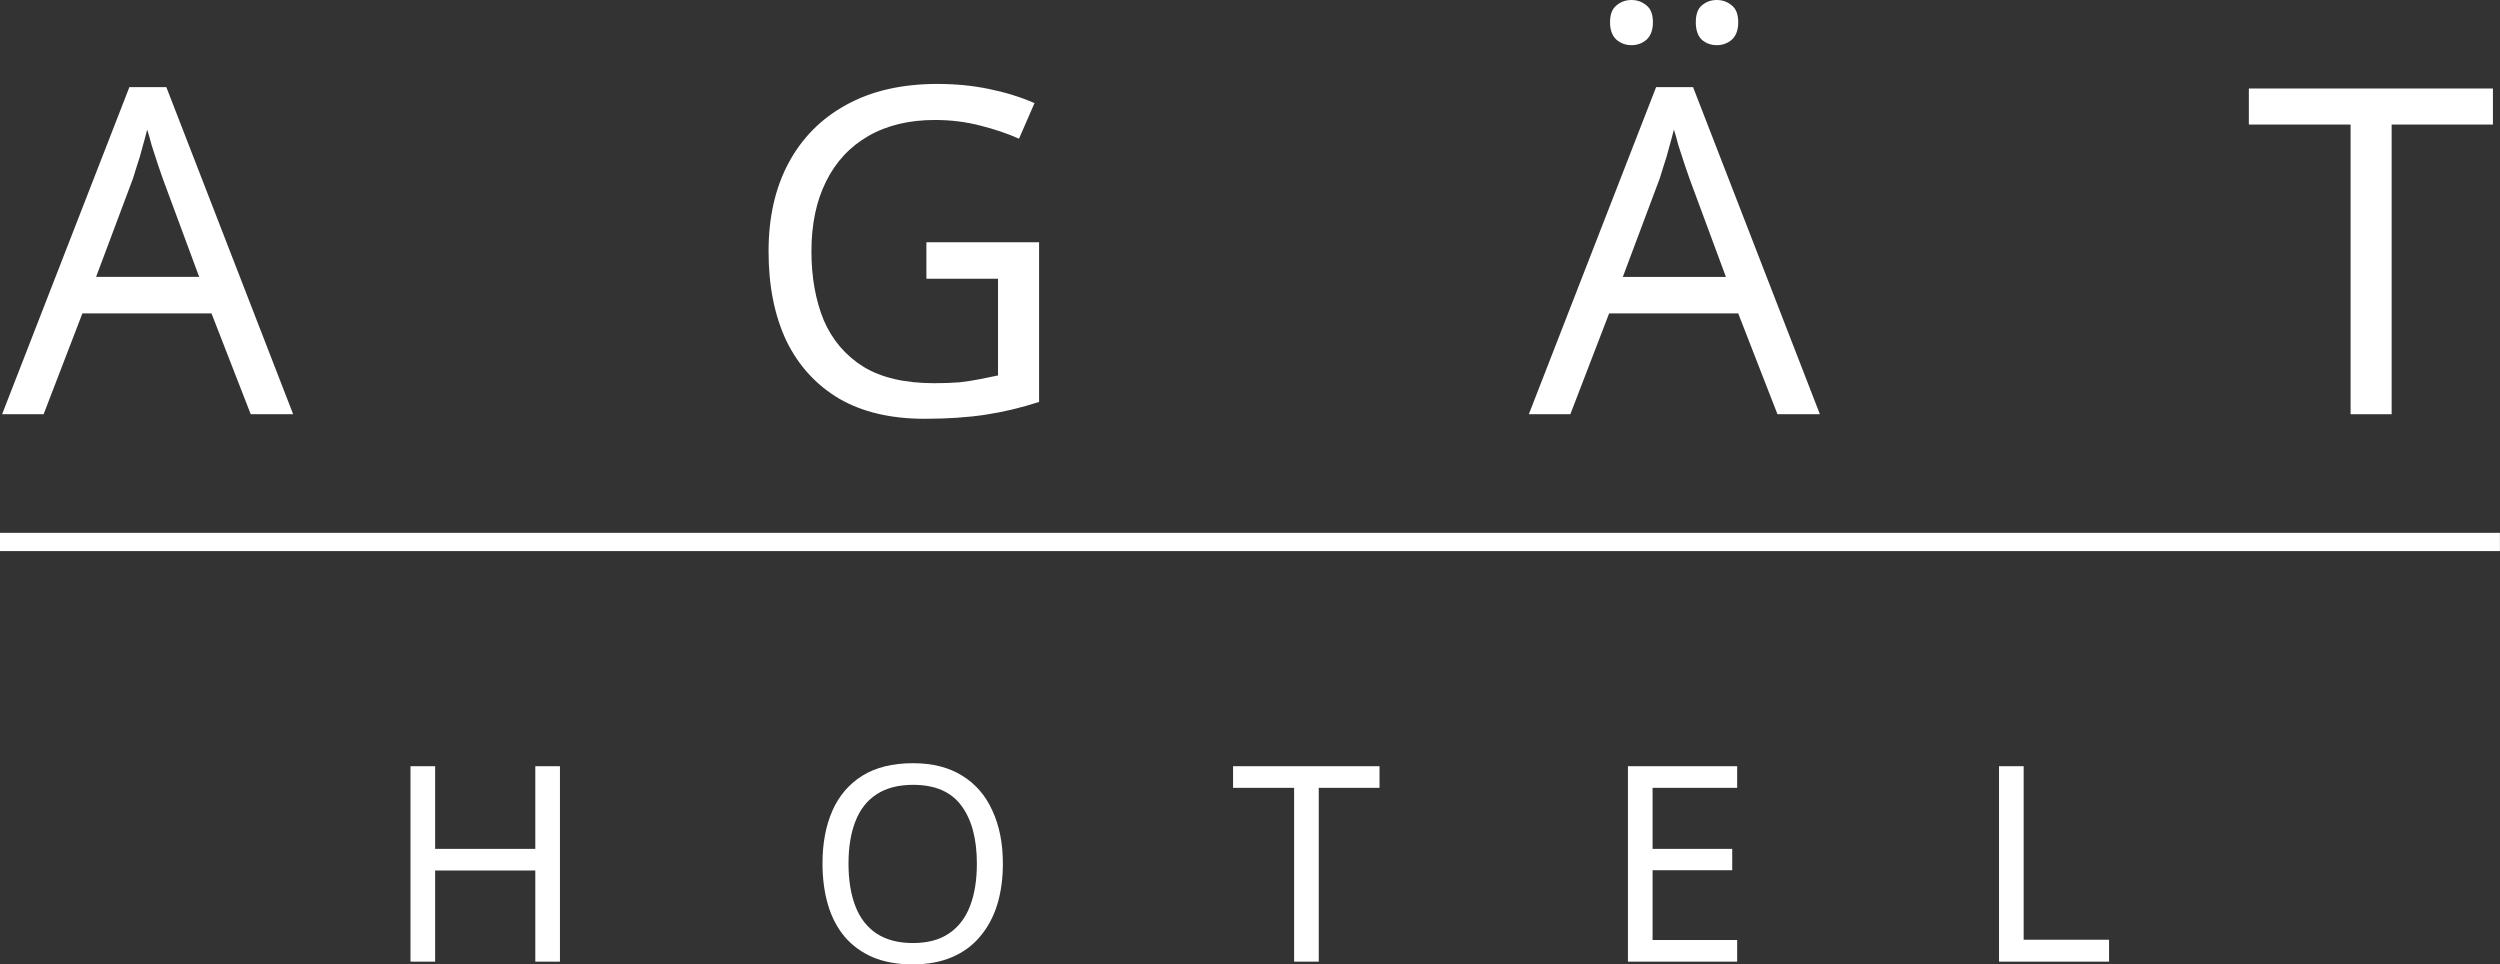 <svg width="5335" height="2058" viewBox="0 0 5335 2058" fill="none" xmlns="http://www.w3.org/2000/svg">
<rect x="0" y="0" width="5335" height="2058" fill="#333333" stroke="none"/>
<path d="M5103.77 883.961H5016.16V265.782H4799.06V188.875H5319.89V265.782H5103.77V883.961Z" fill="white"/>
<path d="M3793.1 883.947L3709.37 668.801H3433.87L3351.12 883.947H3262.53L3534.14 185.94H3613L3883.63 883.947H3793.1ZM3605.21 380.642C3603.26 375.45 3600.02 366.04 3595.47 352.411C3590.93 338.781 3586.39 324.828 3581.84 310.55C3577.95 295.622 3574.71 284.265 3572.11 276.477C3568.86 289.457 3565.29 302.762 3561.4 316.391C3558.16 329.371 3554.59 341.377 3550.69 352.411C3547.45 363.444 3544.53 372.854 3541.93 380.642L3463.08 590.92H3683.09L3605.21 380.642ZM3435.82 47.702C3435.82 30.828 3440.36 18.821 3449.45 11.682C3458.53 3.894 3469.24 0 3481.57 0C3493.9 0 3504.61 3.894 3513.7 11.682C3522.78 18.821 3527.33 30.828 3527.33 47.702C3527.33 63.927 3522.78 76.258 3513.7 84.695C3504.61 92.483 3493.9 96.377 3481.57 96.377C3469.24 96.377 3458.53 92.483 3449.45 84.695C3440.36 76.258 3435.82 63.927 3435.82 47.702ZM3618.84 47.702C3618.84 30.828 3623.06 18.821 3631.49 11.682C3640.58 3.894 3651.29 0 3663.62 0C3675.95 0 3686.66 3.894 3695.75 11.682C3704.83 18.821 3709.37 30.828 3709.37 47.702C3709.37 63.927 3704.83 76.258 3695.75 84.695C3686.66 92.483 3675.95 96.377 3663.62 96.377C3651.29 96.377 3640.58 92.483 3631.49 84.695C3623.06 76.258 3618.84 63.927 3618.84 47.702Z" fill="white"/>
<path d="M1976.93 516.933H2217.39V857.662C2179.75 869.993 2141.78 879.079 2103.49 884.92C2065.2 890.761 2021.71 893.682 1973.04 893.682C1901 893.682 1840.32 879.403 1790.99 850.847C1741.67 821.642 1704.02 780.43 1678.06 727.211C1652.75 673.344 1640.1 609.741 1640.1 536.404C1640.1 463.715 1654.37 400.761 1682.93 347.543C1711.49 294.324 1752.37 253.112 1805.59 223.907C1859.46 194.053 1924.36 179.125 2000.3 179.125C2039.24 179.125 2075.9 182.695 2110.3 189.834C2145.35 196.973 2177.8 207.033 2207.65 220.013L2174.55 295.947C2149.89 284.914 2121.98 275.503 2090.83 267.715C2060.33 259.927 2028.53 256.033 1995.43 256.033C1940.26 256.033 1892.88 267.39 1853.3 290.106C1813.71 312.821 1783.53 345.271 1762.76 387.457C1741.99 428.993 1731.61 478.642 1731.61 536.404C1731.61 591.569 1740.37 640.569 1757.89 683.404C1776.06 725.589 1804.3 758.688 1842.59 782.701C1880.88 806.066 1931.18 817.748 1993.48 817.748C2014.25 817.748 2032.42 817.099 2048 815.801C2064.22 813.854 2078.82 811.582 2091.81 808.986C2105.43 806.39 2118.09 803.794 2129.77 801.198V594.814H1976.93V516.933Z" fill="white"/>
<path d="M535.052 883.931L451.331 668.786H175.827L93.079 883.931H4.49L276.099 185.925H354.953L625.589 883.931H535.052ZM347.165 380.627C345.218 375.435 341.973 366.024 337.43 352.395C332.887 338.766 328.344 324.812 323.801 310.534C319.907 295.607 316.662 284.249 314.066 276.461C310.821 289.441 307.251 302.746 303.357 316.375C300.112 329.355 296.543 341.362 292.649 352.395C289.404 363.428 286.483 372.839 283.887 380.627L205.033 590.905H425.046L347.165 380.627Z" fill="white"/>
<path d="M4265.92 2052.15V1635.09H4318.49V2005.42H4500.73V2052.15H4265.92Z" fill="white"/>
<path d="M3707.09 2052.15H3474.03V1635.09H3707.09V1681.24H3526.6V1811.49H3696.57V1857.05H3526.6V2006H3707.09V2052.15Z" fill="white"/>
<path d="M2814.21 2052.15H2761.64V1681.24H2631.38V1635.09H2943.88V1681.24H2814.21V2052.15Z" fill="white"/>
<path d="M2140.13 1843.05C2140.13 1875.37 2136.05 1904.77 2127.87 1931.25C2119.69 1957.34 2107.42 1979.92 2091.07 1999C2075.1 2018.08 2055.05 2032.69 2030.91 2042.81C2007.15 2052.94 1979.51 2058 1947.96 2058C1915.25 2058 1886.83 2052.94 1862.68 2042.81C1838.54 2032.3 1818.49 2017.69 1802.52 1999C1786.56 1979.92 1774.68 1957.14 1766.89 1930.66C1759.1 1904.18 1755.21 1874.78 1755.21 1842.46C1755.21 1799.63 1762.22 1762.25 1776.24 1730.31C1790.26 1698.38 1811.48 1673.46 1839.9 1655.55C1868.72 1637.64 1904.93 1628.68 1948.55 1628.68C1990.21 1628.68 2025.26 1637.64 2053.69 1655.55C2082.11 1673.07 2103.53 1697.99 2117.94 1730.31C2132.74 1762.25 2140.13 1799.82 2140.13 1843.05ZM1810.7 1843.05C1810.7 1878.09 1815.57 1908.27 1825.3 1933.58C1835.04 1958.89 1850.03 1978.36 1870.28 1991.99C1890.92 2005.62 1916.81 2012.44 1947.96 2012.44C1979.51 2012.44 2005.21 2005.62 2025.07 1991.99C2045.31 1978.36 2060.31 1958.89 2070.04 1933.58C2079.78 1908.27 2084.64 1878.09 2084.64 1843.05C2084.64 1790.48 2073.74 1749.39 2051.93 1719.8C2030.13 1689.82 1995.67 1674.82 1948.55 1674.82C1917.01 1674.82 1890.92 1681.64 1870.28 1695.27C1850.03 1708.51 1835.04 1727.78 1825.3 1753.09C1815.57 1778.02 1810.7 1808 1810.7 1843.05Z" fill="white"/>
<path d="M1194.92 2052.15H1142.35V1857.64H928.571V2052.15H876.001V1635.09H928.571V1811.49H1142.35V1635.09H1194.92V2052.15Z" fill="white"/>
<path fill-rule="evenodd" clip-rule="evenodd" d="M5334.83 1176L-3.40428e-06 1176L0 1137.06L5334.83 1137.06L5334.83 1176Z" fill="white"/>
</svg>
